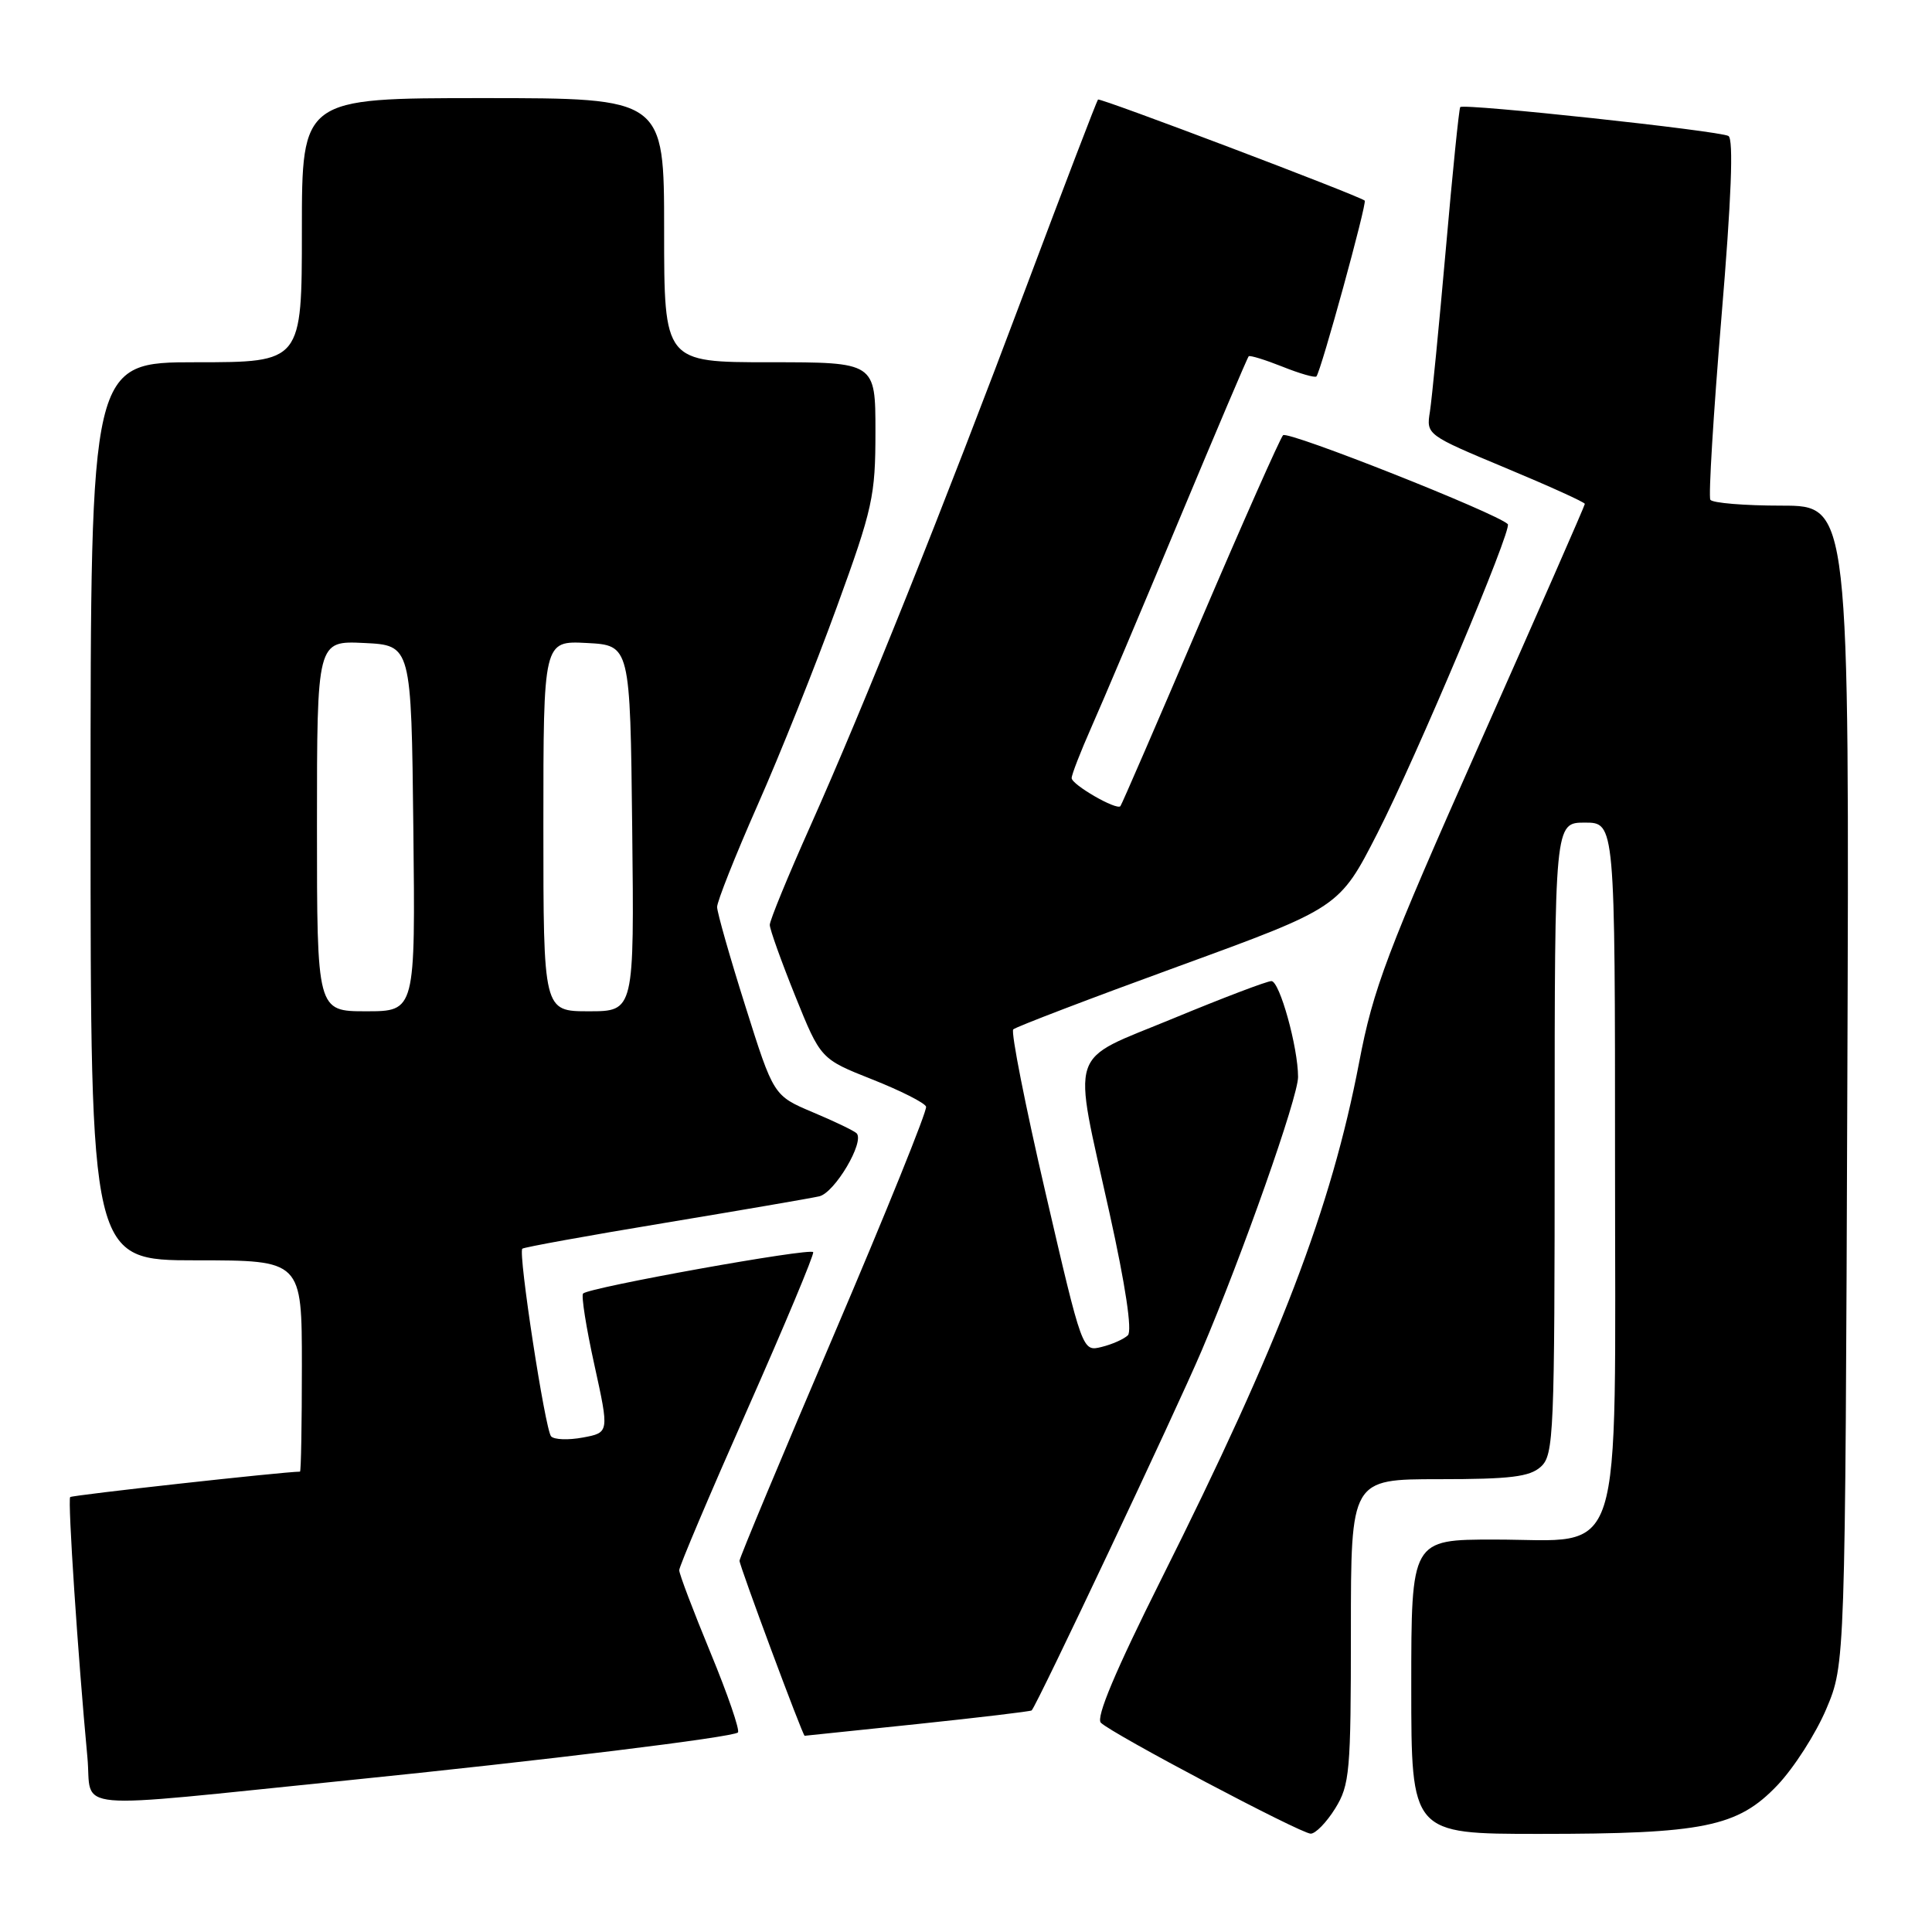 <?xml version="1.0" encoding="UTF-8" standalone="no"?>
<!DOCTYPE svg PUBLIC "-//W3C//DTD SVG 1.1//EN" "http://www.w3.org/Graphics/SVG/1.1/DTD/svg11.dtd" >
<svg xmlns="http://www.w3.org/2000/svg" xmlns:xlink="http://www.w3.org/1999/xlink" version="1.1" viewBox="0 0 256 256">
 <g >
 <path fill="currentColor"
d=" M 176.92 239.63 C 178.85 236.51 179.00 234.78 179.00 216.13 C 179.00 196.00 179.00 196.00 190.67 196.00 C 200.13 196.00 202.69 195.69 204.17 194.35 C 205.89 192.79 206.00 190.11 206.00 150.85 C 206.00 109.00 206.00 109.00 210.00 109.00 C 214.00 109.00 214.00 109.00 214.00 154.05 C 214.00 208.47 215.43 204.00 198.05 204.00 C 187.00 204.00 187.00 204.00 187.00 223.50 C 187.00 243.00 187.00 243.00 203.95 243.00 C 225.73 243.00 230.25 242.08 235.50 236.57 C 237.70 234.26 240.62 229.70 242.00 226.43 C 244.50 220.50 244.50 220.50 244.78 143.75 C 245.06 67.00 245.06 67.00 236.09 67.00 C 231.15 67.00 226.90 66.65 226.63 66.22 C 226.37 65.79 227.03 54.91 228.10 42.04 C 229.42 26.29 229.72 18.44 229.03 18.02 C 227.92 17.34 193.98 13.68 193.49 14.19 C 193.33 14.36 192.47 22.82 191.58 33.00 C 190.68 43.17 189.73 52.88 189.47 54.56 C 188.98 57.60 189.05 57.64 199.49 62.00 C 205.27 64.41 210.00 66.55 210.00 66.77 C 210.00 66.99 203.74 81.25 196.10 98.45 C 183.75 126.25 181.96 130.97 180.09 140.79 C 176.39 160.09 169.59 177.86 153.88 209.24 C 147.79 221.41 145.19 227.59 145.87 228.27 C 147.34 229.74 172.28 242.92 173.67 242.97 C 174.31 242.98 175.77 241.48 176.92 239.63 Z  M 46.00 235.91 C 72.06 233.27 97.14 230.19 97.78 229.56 C 98.06 229.27 96.43 224.52 94.15 219.00 C 91.87 213.48 90.00 208.56 90.00 208.06 C 90.00 207.56 94.05 198.01 99.00 186.83 C 103.95 175.65 107.89 166.24 107.75 165.92 C 107.49 165.29 78.08 170.58 77.26 171.40 C 77.00 171.67 77.67 175.92 78.76 180.86 C 80.73 189.83 80.73 189.83 77.23 190.48 C 75.31 190.84 73.42 190.77 73.02 190.32 C 72.23 189.41 68.64 166.03 69.21 165.46 C 69.40 165.27 77.87 163.73 88.03 162.05 C 98.19 160.36 107.42 158.78 108.55 158.52 C 110.60 158.06 114.61 151.28 113.50 150.16 C 113.17 149.84 110.57 148.58 107.70 147.38 C 102.50 145.18 102.50 145.18 98.77 133.34 C 96.71 126.83 95.03 120.91 95.02 120.19 C 95.01 119.47 97.42 113.40 100.38 106.69 C 103.35 99.99 108.07 88.17 110.88 80.44 C 115.65 67.35 116.00 65.74 116.00 57.19 C 116.00 48.00 116.00 48.00 102.00 48.00 C 88.00 48.00 88.00 48.00 88.00 30.50 C 88.00 13.00 88.00 13.00 64.00 13.00 C 40.00 13.00 40.00 13.00 40.00 30.50 C 40.00 48.00 40.00 48.00 26.00 48.00 C 12.00 48.00 12.00 48.00 12.00 107.50 C 12.00 167.00 12.00 167.00 26.00 167.00 C 40.00 167.00 40.00 167.00 40.00 181.00 C 40.00 188.70 39.89 195.00 39.75 195.00 C 37.49 195.02 9.56 198.11 9.30 198.37 C 8.95 198.71 10.33 219.51 11.58 232.84 C 12.27 240.10 8.23 239.74 46.00 235.91 Z  M 121.60 228.44 C 129.77 227.58 136.56 226.77 136.70 226.64 C 137.42 225.92 155.76 187.10 159.21 179.00 C 164.65 166.23 172.00 145.38 172.00 142.71 C 172.00 138.78 169.56 130.00 168.47 130.00 C 167.88 130.00 162.02 132.23 155.45 134.95 C 141.32 140.80 142.09 138.43 147.02 160.75 C 149.14 170.33 150.04 176.35 149.45 176.93 C 148.93 177.44 147.36 178.14 145.96 178.48 C 143.42 179.11 143.42 179.11 138.54 158.06 C 135.85 146.48 133.93 136.74 134.26 136.40 C 134.60 136.07 144.46 132.30 156.18 128.03 C 177.48 120.26 177.48 120.26 182.53 110.38 C 187.67 100.31 200.42 70.08 199.79 69.45 C 198.33 68.00 170.60 57.02 170.01 57.67 C 169.60 58.13 164.64 69.30 159.00 82.50 C 153.36 95.70 148.62 106.65 148.46 106.82 C 147.96 107.41 142.00 103.97 142.00 103.10 C 142.00 102.63 143.18 99.61 144.61 96.37 C 146.05 93.14 151.26 80.83 156.19 69.00 C 161.13 57.18 165.29 47.37 165.46 47.21 C 165.62 47.05 167.63 47.67 169.92 48.58 C 172.21 49.50 174.24 50.08 174.43 49.88 C 175.03 49.22 181.18 26.84 180.83 26.58 C 179.87 25.85 145.75 12.92 145.49 13.19 C 145.33 13.36 141.05 24.52 135.99 38.00 C 124.86 67.64 114.56 93.36 107.36 109.49 C 104.41 116.09 102.00 121.96 102.00 122.55 C 102.00 123.14 103.52 127.37 105.37 131.97 C 108.74 140.32 108.74 140.32 115.58 143.03 C 119.34 144.52 122.55 146.14 122.71 146.64 C 122.88 147.14 117.39 160.72 110.51 176.83 C 103.63 192.93 97.99 206.42 97.99 206.81 C 97.98 207.46 106.36 230.00 106.62 230.00 C 106.69 230.00 113.43 229.30 121.60 228.44 Z  M 42.00 109.45 C 42.00 84.90 42.00 84.90 48.25 85.20 C 54.50 85.50 54.50 85.50 54.77 109.75 C 55.04 134.00 55.04 134.00 48.52 134.00 C 42.00 134.00 42.00 134.00 42.00 109.45 Z  M 72.00 109.45 C 72.00 84.90 72.00 84.90 77.75 85.20 C 83.50 85.50 83.50 85.50 83.77 109.75 C 84.04 134.00 84.04 134.00 78.02 134.00 C 72.00 134.00 72.00 134.00 72.00 109.45 Z "/>
</g>
</svg>